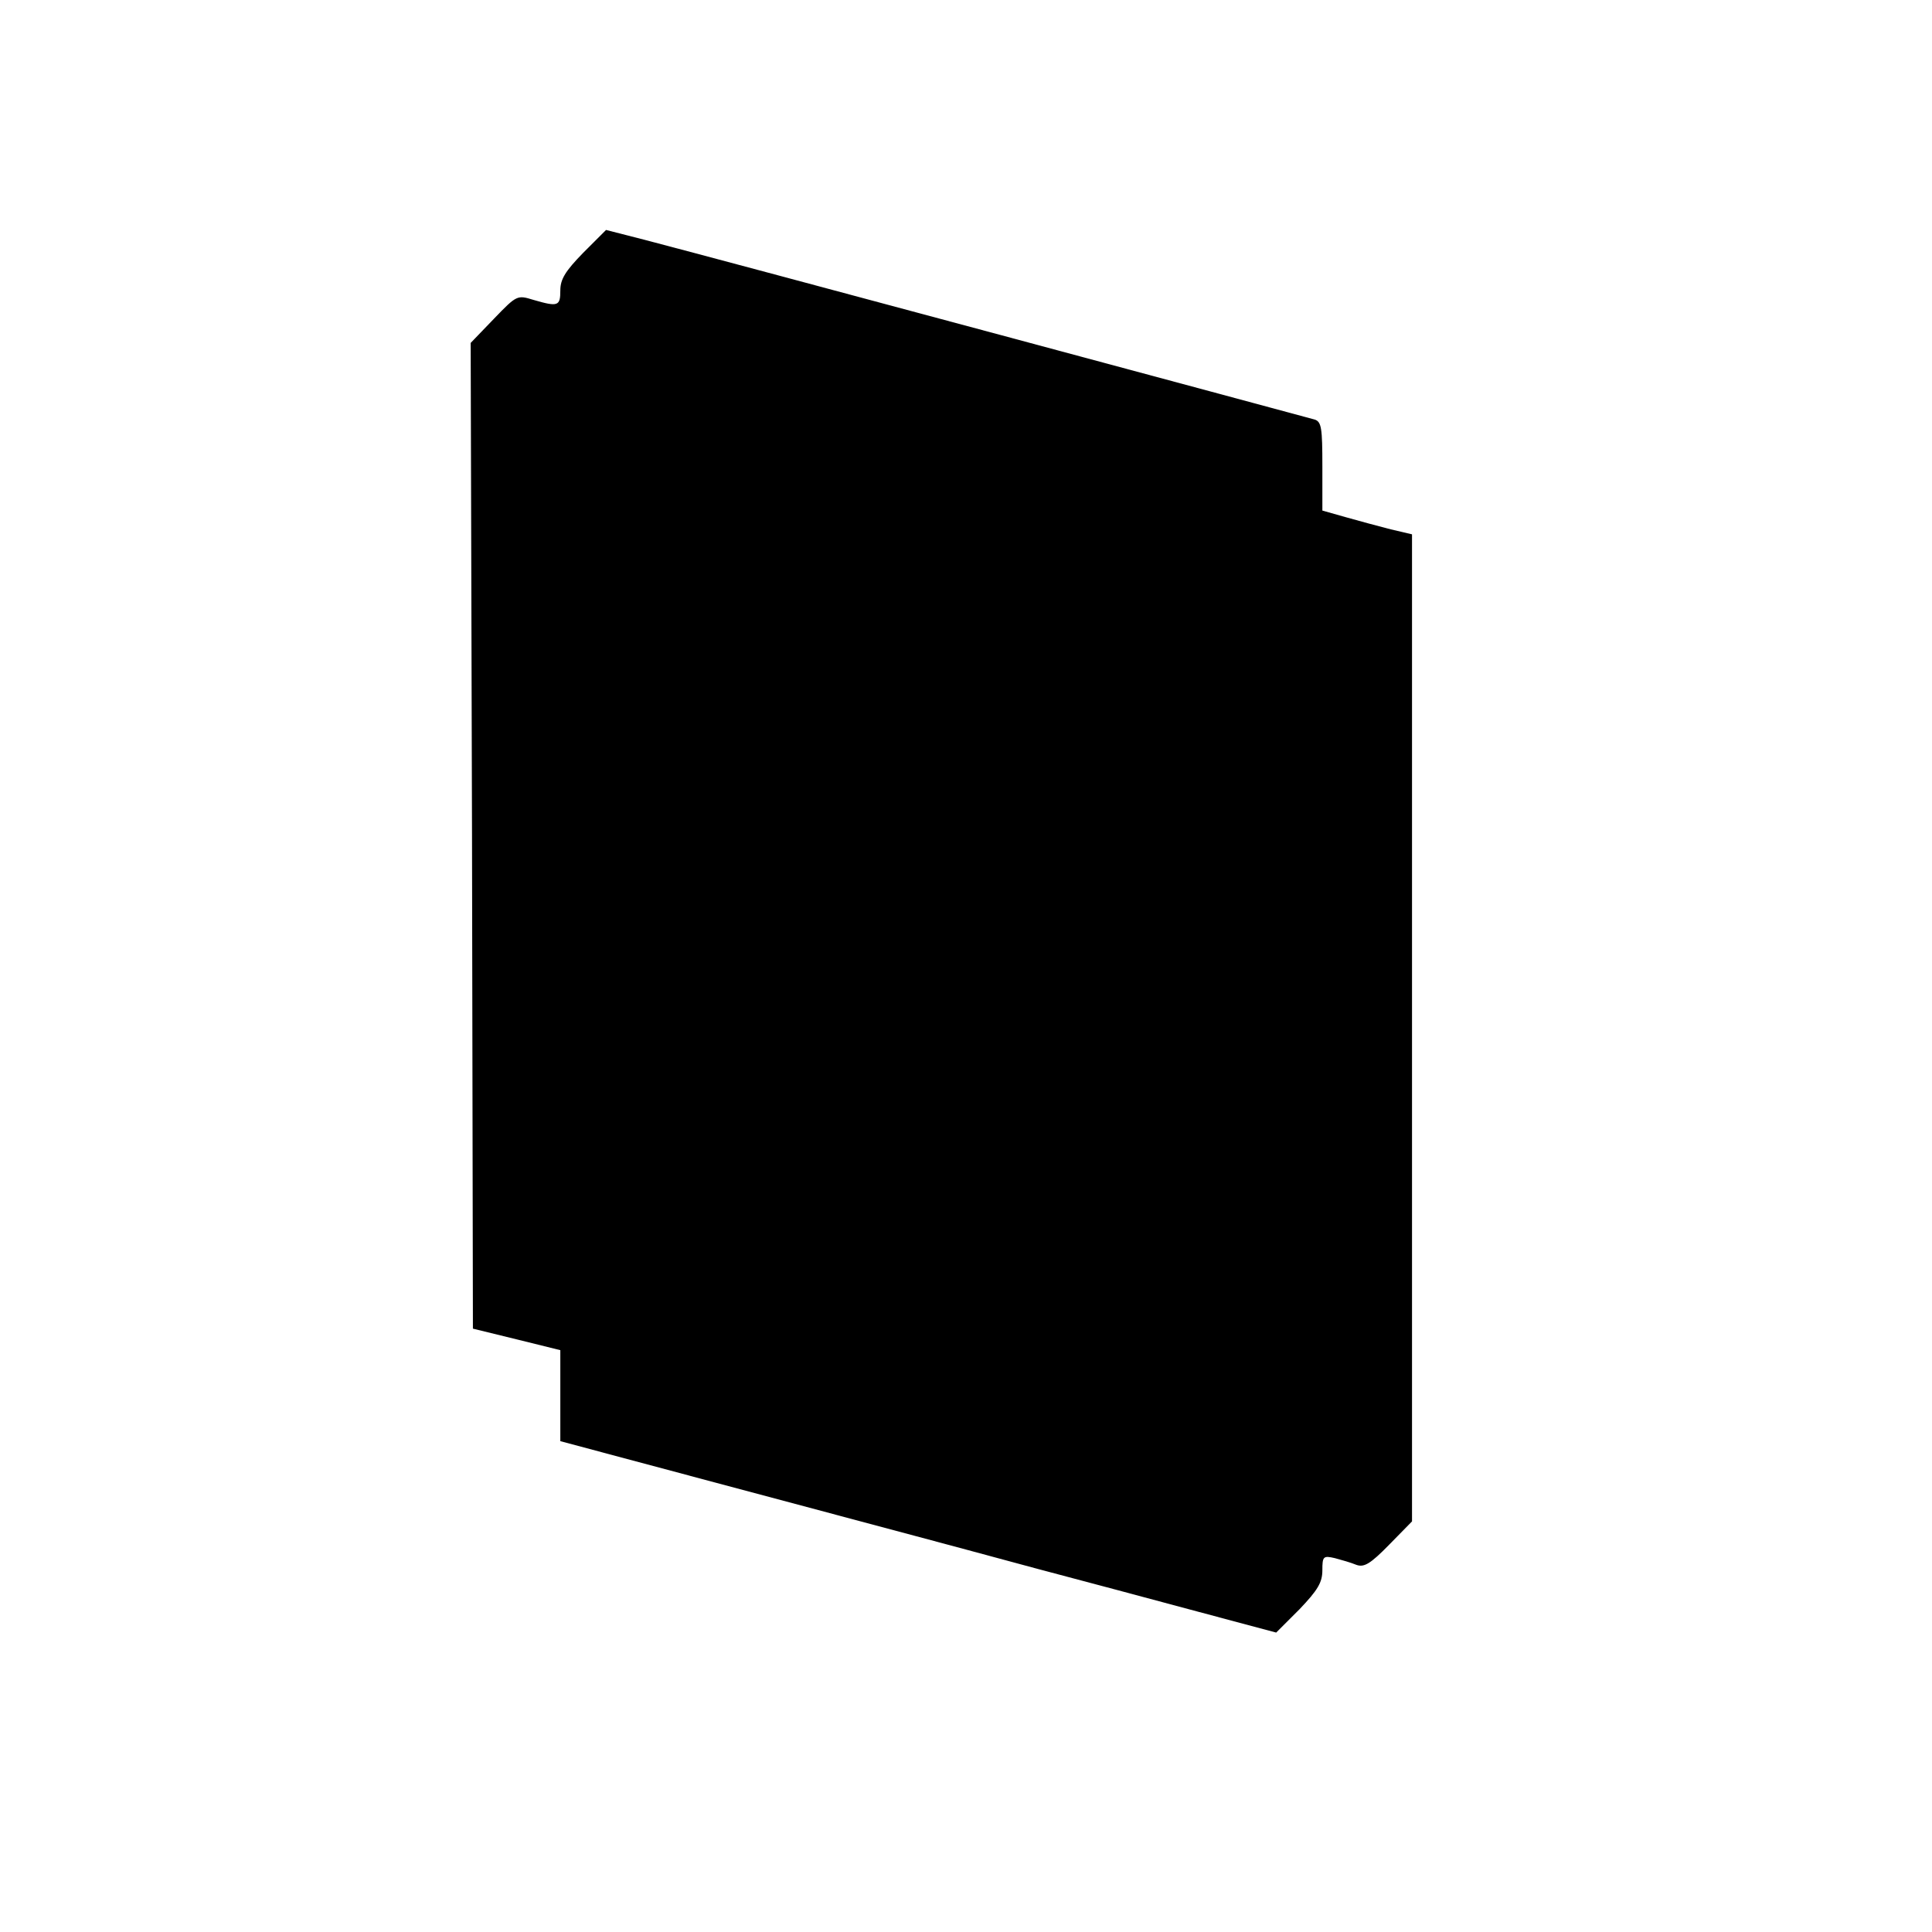 <?xml version="1.0" standalone="no"?>
<!DOCTYPE svg PUBLIC "-//W3C//DTD SVG 20010904//EN"
 "http://www.w3.org/TR/2001/REC-SVG-20010904/DTD/svg10.dtd">
<svg version="1.0" xmlns="http://www.w3.org/2000/svg"
 width="431pt" height="431pt" viewBox="0 0 431 431"
 preserveAspectRatio="xMidYMid meet">
<g transform="translate(0,431) scale(0.1,-0.1)"
fill="#000000" stroke="none">
<path d="M1301 3746 c-40 -41 -51 -59 -51 -84 0 -35 -5 -37 -60 -21 -36 11
-37 11 -88 -42 l-52 -54 3 -1099 2 -1100 98 -24 97 -24 0 -102 0 -101 348 -93
c191 -51 390 -104 442 -118 52 -14 176 -47 275 -74 99 -26 259 -69 356 -95
l176 -47 52 52 c41 43 51 60 51 87 0 31 2 33 28 27 15 -4 36 -10 48 -15 17 -6
31 2 73 45 l51 52 0 1101 0 1101 -47 11 c-27 7 -72 19 -100 27 l-53 15 0 99
c0 85 -2 99 -17 104 -51 14 -1322 356 -1495 401 l-86 22 -51 -51z"/>
</g>
</svg>
